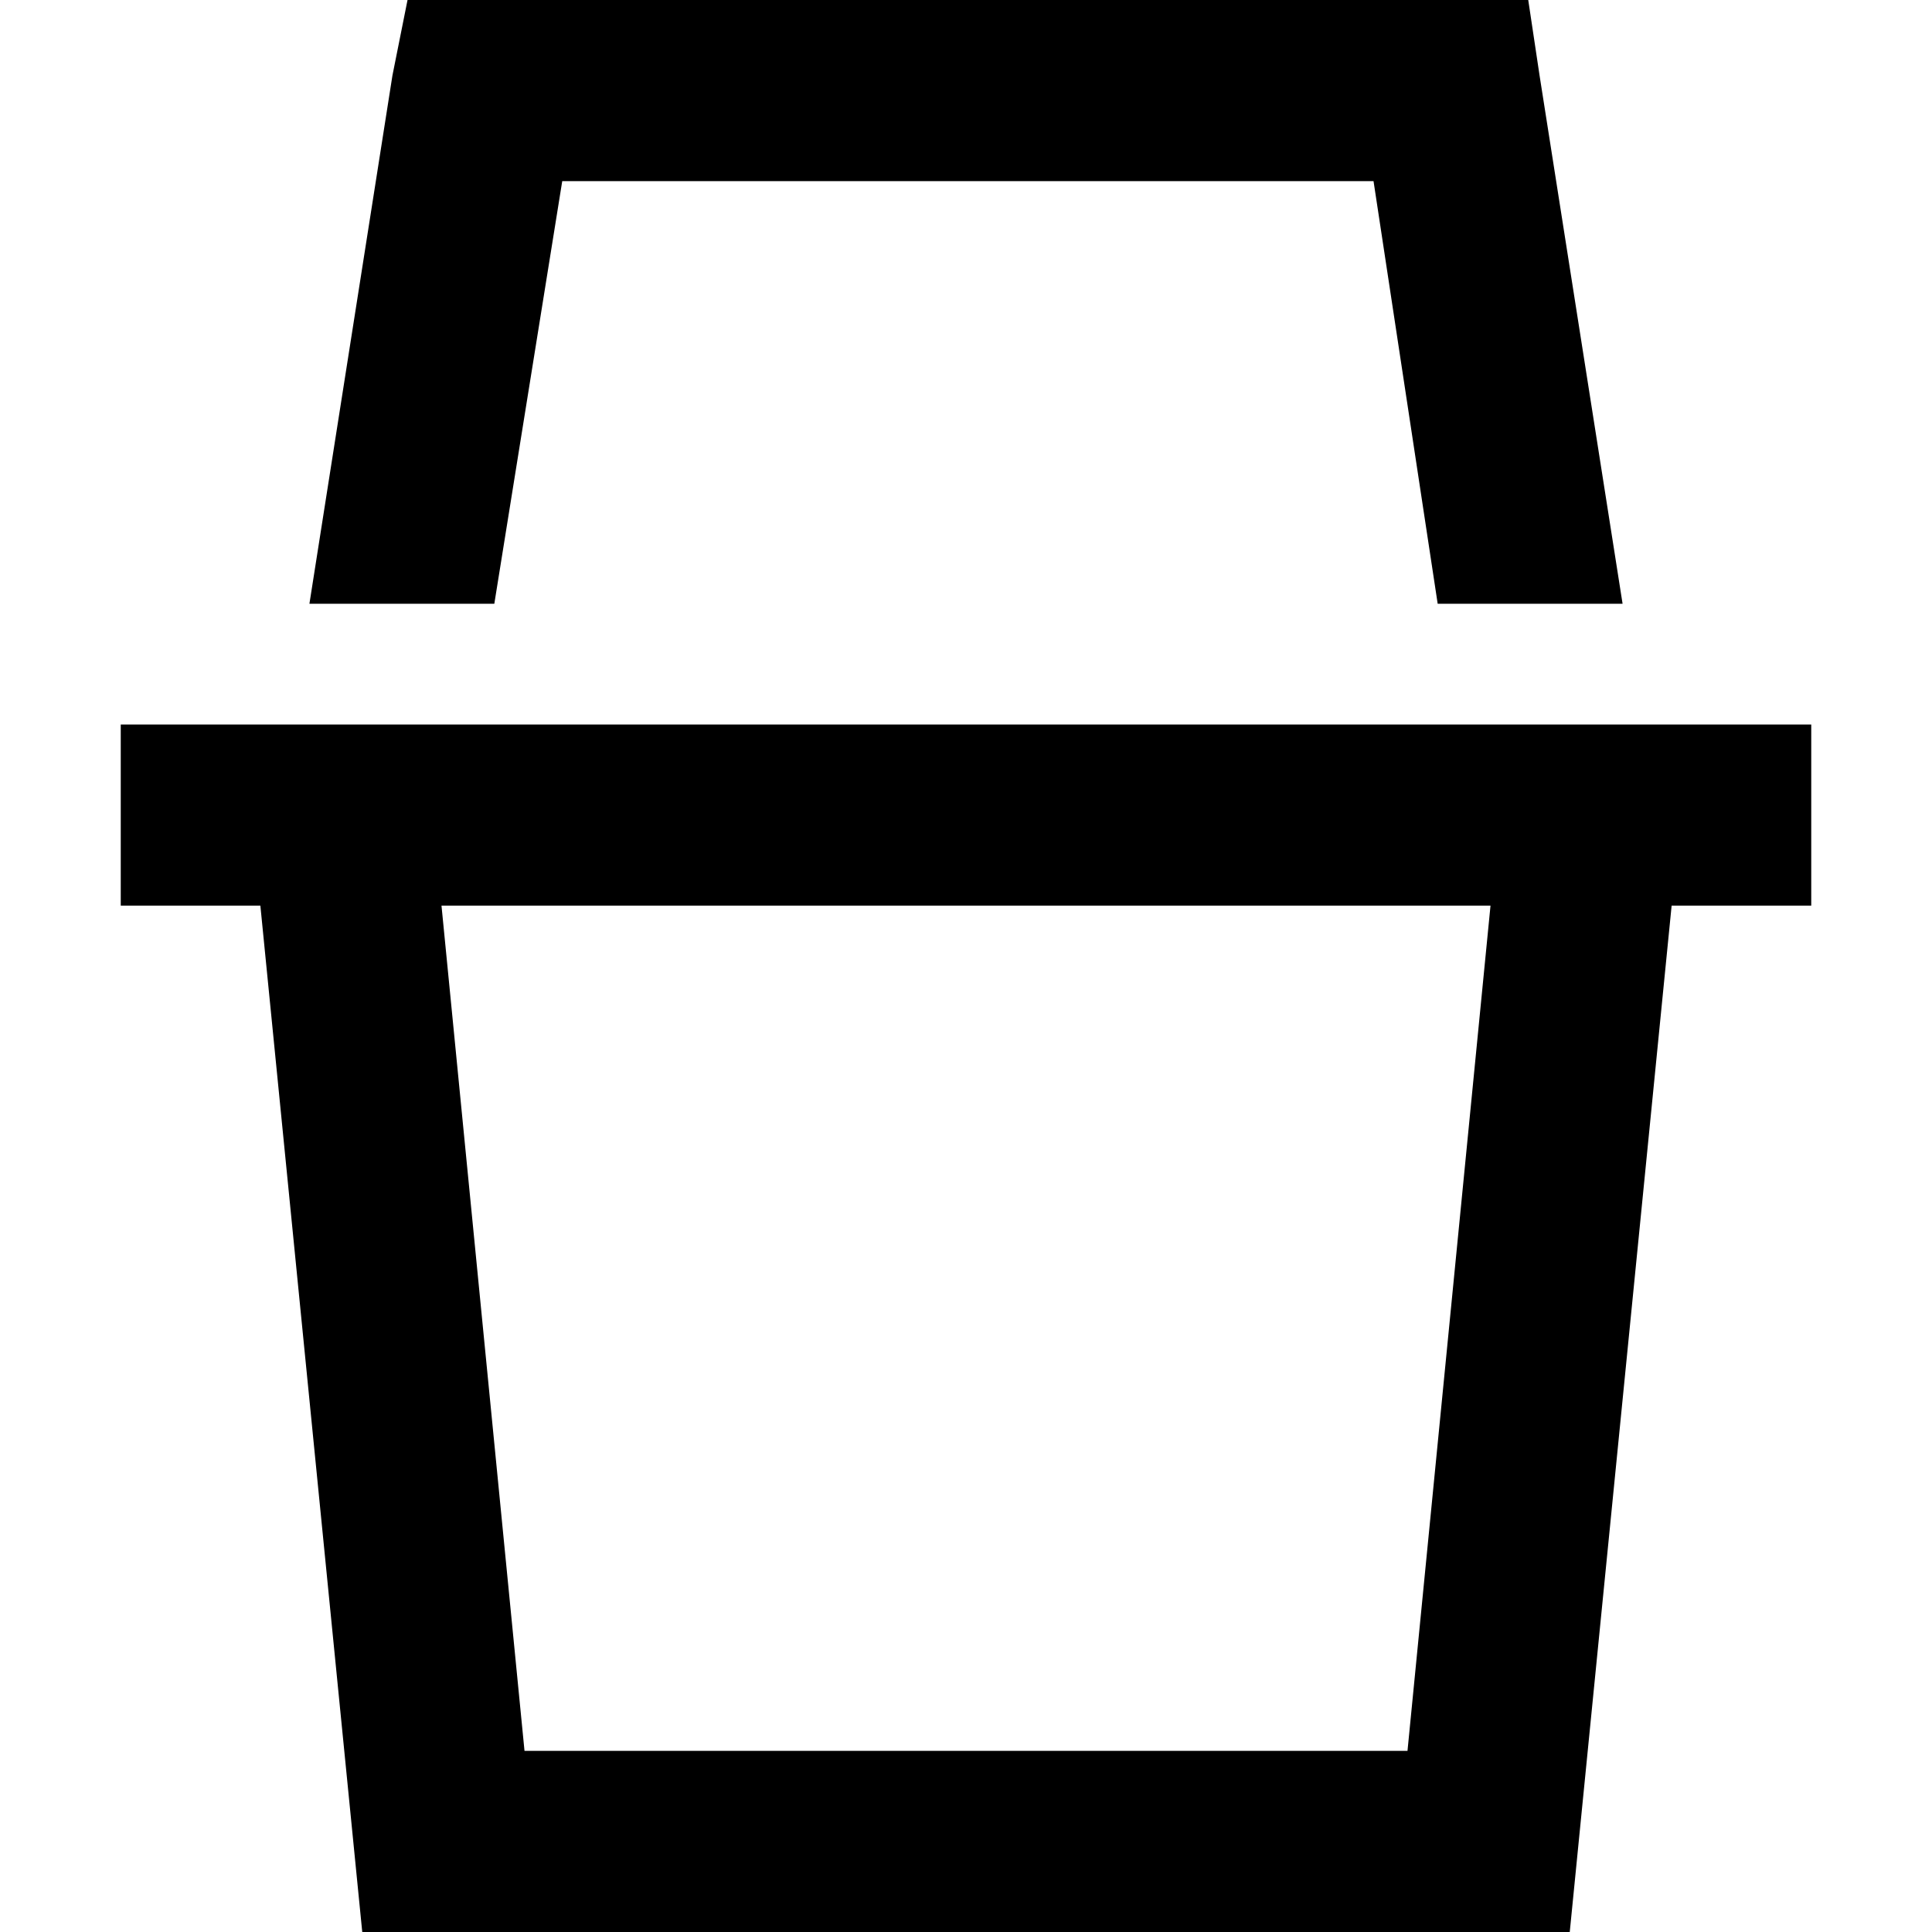 <svg xmlns="http://www.w3.org/2000/svg" viewBox="0 0 512 512">
  <path d="M 108 0 L 128 0 L 384 0 L 405 0 L 408 20 L 430 160 L 381 160 L 364 48 L 149 48 L 131 160 L 82 160 L 104 20 L 108 0 L 108 0 Z M 32 192 L 64 192 L 112 192 L 400 192 L 448 192 L 480 192 L 480 240 L 443 240 L 416 512 L 96 512 L 69 240 L 32 240 L 32 192 L 32 192 Z M 117 240 L 139 464 L 373 464 L 395 240 L 117 240 L 117 240 Z" />
</svg>